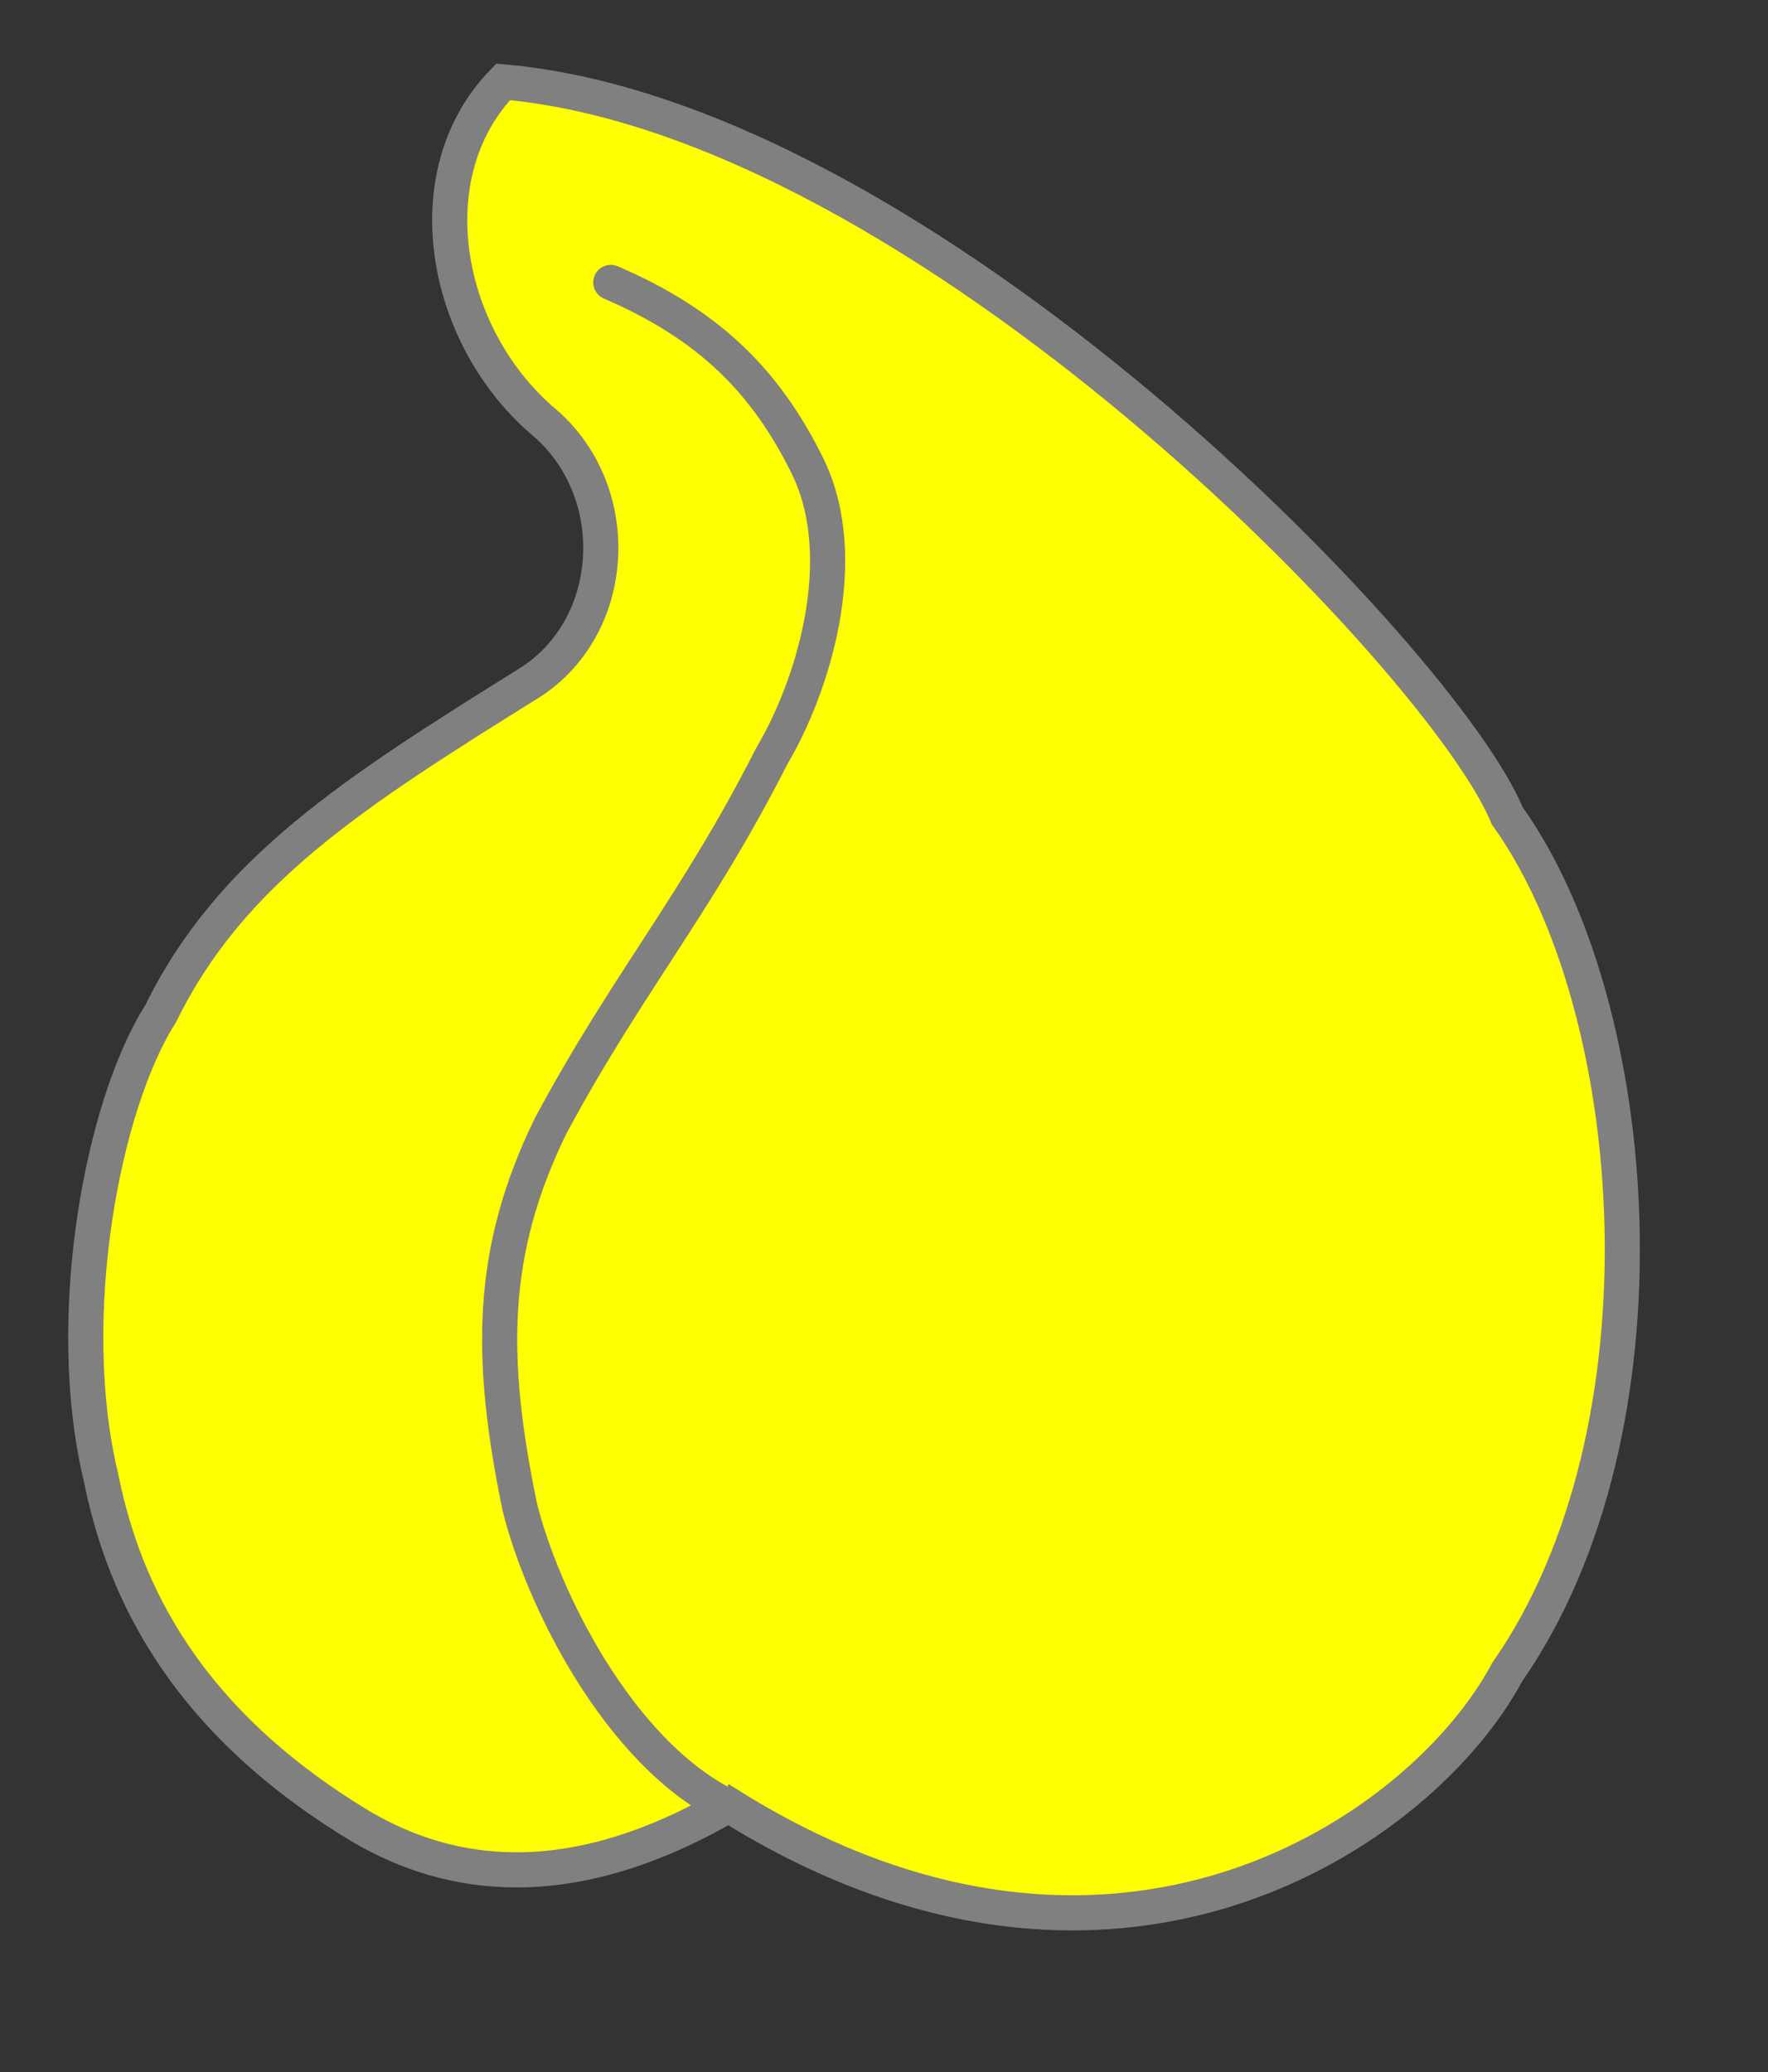 <?xml version="1.0" encoding="UTF-8" standalone="no"?>
<svg
   xmlns:dc="http://purl.org/dc/elements/1.1/"
   xmlns:cc="http://creativecommons.org/ns#"
   xmlns:rdf="http://www.w3.org/1999/02/22-rdf-syntax-ns#"
   xmlns:svg="http://www.w3.org/2000/svg"
   xmlns="http://www.w3.org/2000/svg"
   height="177"
   width="151"
   version="1.1"
   id="svg2985">
  <rect width="100%" height="100%" fill="#333333" stroke="none"/>

  <g
     style="display:inline"
     id="layer2">
    <path
       id="path3783"
       d="m 128.731,69.683 c 11.734,16.374 14.401,52.483 0,73.124 -7.233,13.561 -33.667,31.921 -66.501,11.347 -13.634,7.924 -23.855,6.249 -31.302,1.906 C 14.561,146.266 10.247,134.216 8.611,126.126 5.334,112.415 8.778,94.331 13.714,86.594 19.699,74.376 30.164,67.705 45.322,58.26 52.881,53.355 53.399,41.729 46.237,35.864 37.857,28.552 35.345,14.84 42.966,6.994 78.844,10.123 123.394,56.614 128.731,69.683 z"
       style="fill:#ffff00;stroke:#808080;stroke-width:3;stroke-linecap:butt;stroke-linejoin:miter;stroke-opacity:1;stroke-miterlimit:4;stroke-dasharray:none;fill-opacity:1" />
    <path
       id="path3785"
       d="m 52.168,24.122 c 8.605,3.698 13.369,8.676 16.854,15.787 3.805,7.929 0.355,18.845 -3.093,24.641 -6.454,12.729 -12.388,19.467 -18.881,31.575 -5.318,10.845 -5.241,19.983 -2.667,32.535 1.849,7.574 8.391,21.121 17.921,25.708"
       style="fill:#ffff00;stroke:#808080;stroke-width:3;stroke-linecap:round;stroke-linejoin:miter;stroke-opacity:1;stroke-miterlimit:4;stroke-dasharray:none;fill-opacity:1" />
  </g>
</svg>
